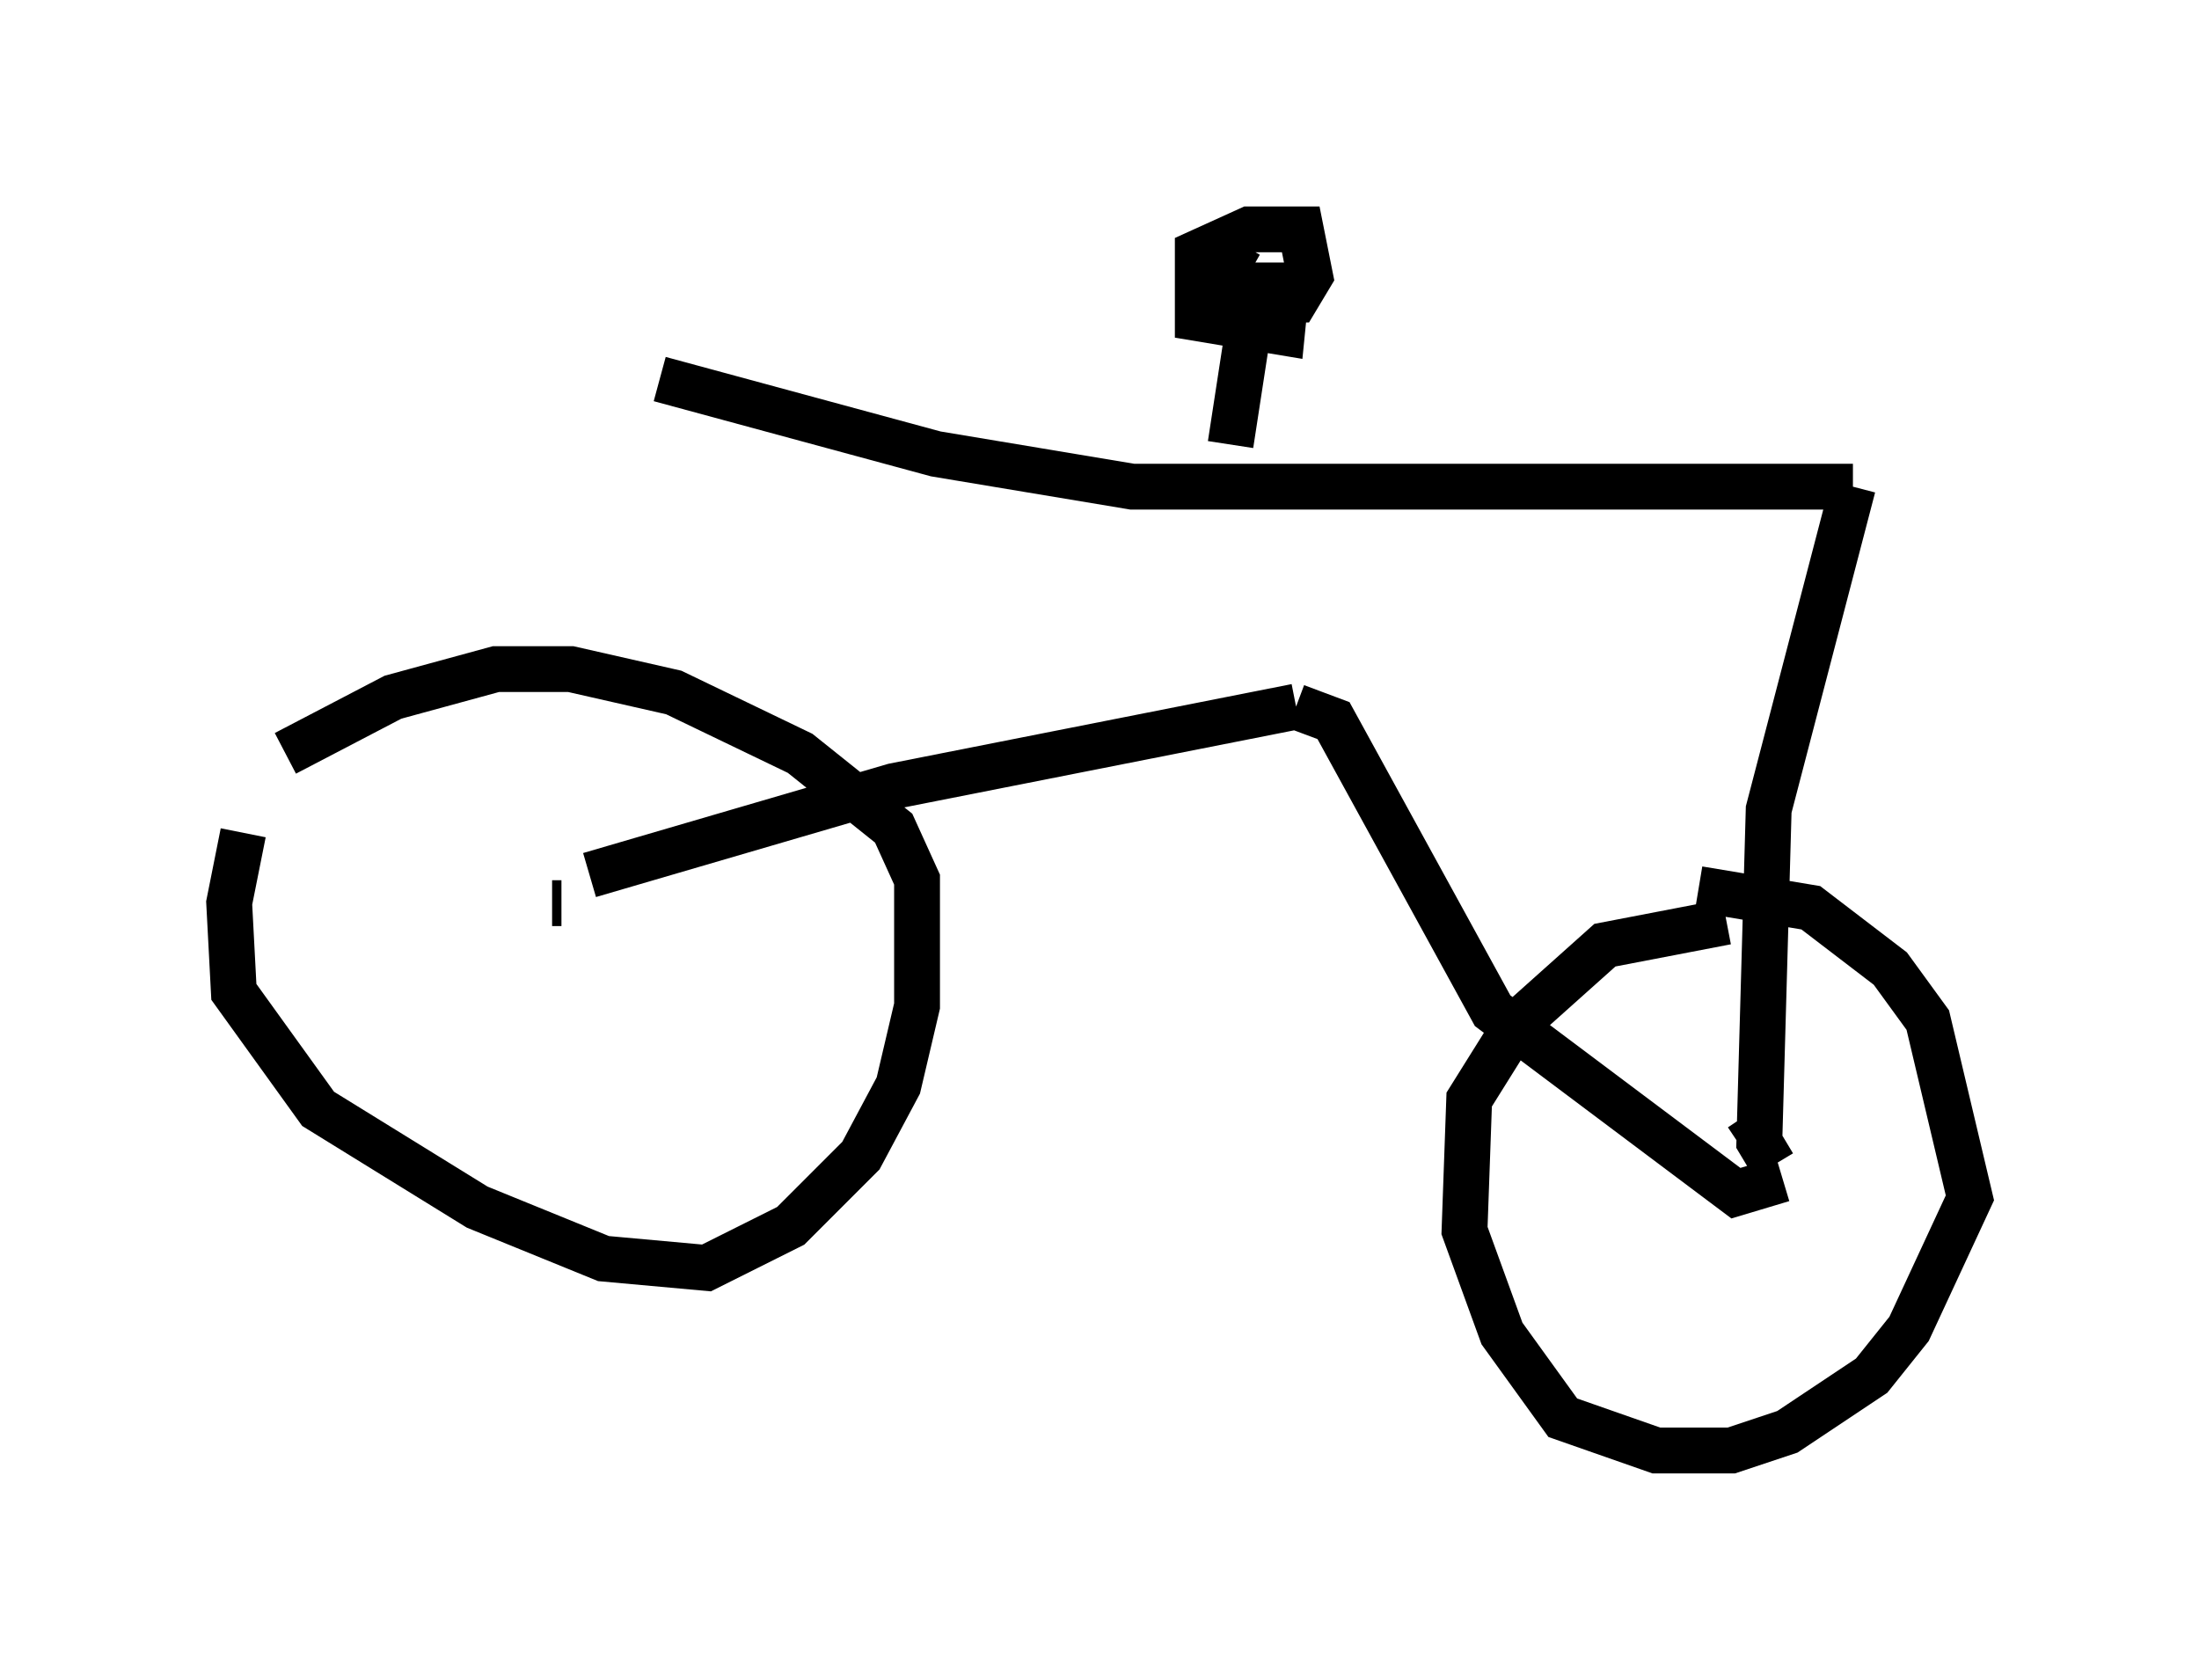 <?xml version="1.0" encoding="utf-8" ?>
<svg baseProfile="full" height="36.644" version="1.1" width="47.975" xmlns="http://www.w3.org/2000/svg" xmlns:ev="http://www.w3.org/2001/xml-events" xmlns:xlink="http://www.w3.org/1999/xlink"><defs /><rect fill="white" height="36.644" width="47.975" x="0" y="0" /><path d="M6.225, 16.127 m-0.919, 2.042 l-0.306, 1.531 0.102, 1.94 l1.838, 2.552 3.471, 2.144 l2.756, 1.123 2.246, 0.204 l1.838, -0.919 1.531, -1.531 l0.817, -1.531 0.408, -1.735 l0.0, -2.756 -0.51, -1.123 l-2.042, -1.633 -2.756, -1.327 l-2.246, -0.51 -1.633, 0.0 l-2.246, 0.613 -2.348, 1.225 m31.442, 3.675 l-2.654, 0.51 -1.94, 1.735 l-1.021, 1.633 -0.102, 2.858 l0.817, 2.246 1.327, 1.838 l2.042, 0.715 1.633, 0.0 l1.225, -0.408 1.838, -1.225 l0.817, -1.021 1.327, -2.858 l-0.919, -3.879 -0.817, -1.123 l-1.735, -1.327 -2.45, -0.408 m0.919, 5.615 l0.306, -0.204 m-26.236, -5.104 l0.204, 0.0 m0.613, -0.613 l6.635, -1.94 8.779, -1.735 m0.0, 0.0 l0.817, 0.306 3.471, 6.329 l5.308, 3.981 1.021, -0.306 m-0.204, -0.306 l-0.306, -0.51 0.204, -7.248 l1.838, -7.044 m0.0, 0.0 l-15.721, 0.0 -4.288, -0.715 l-6.023, -1.633 m12.454, 1.429 l0.408, -2.654 m-0.204, -1.735 l-0.408, 0.715 0.204, 0.51 l1.429, 0.0 0.306, -0.51 l-0.204, -1.021 -1.123, 0.0 l-1.123, 0.51 0.0, 1.429 l1.838, 0.306 0.102, -1.021 l-1.429, 0.0 " fill="none" stroke="black" stroke-width="1" /></svg>